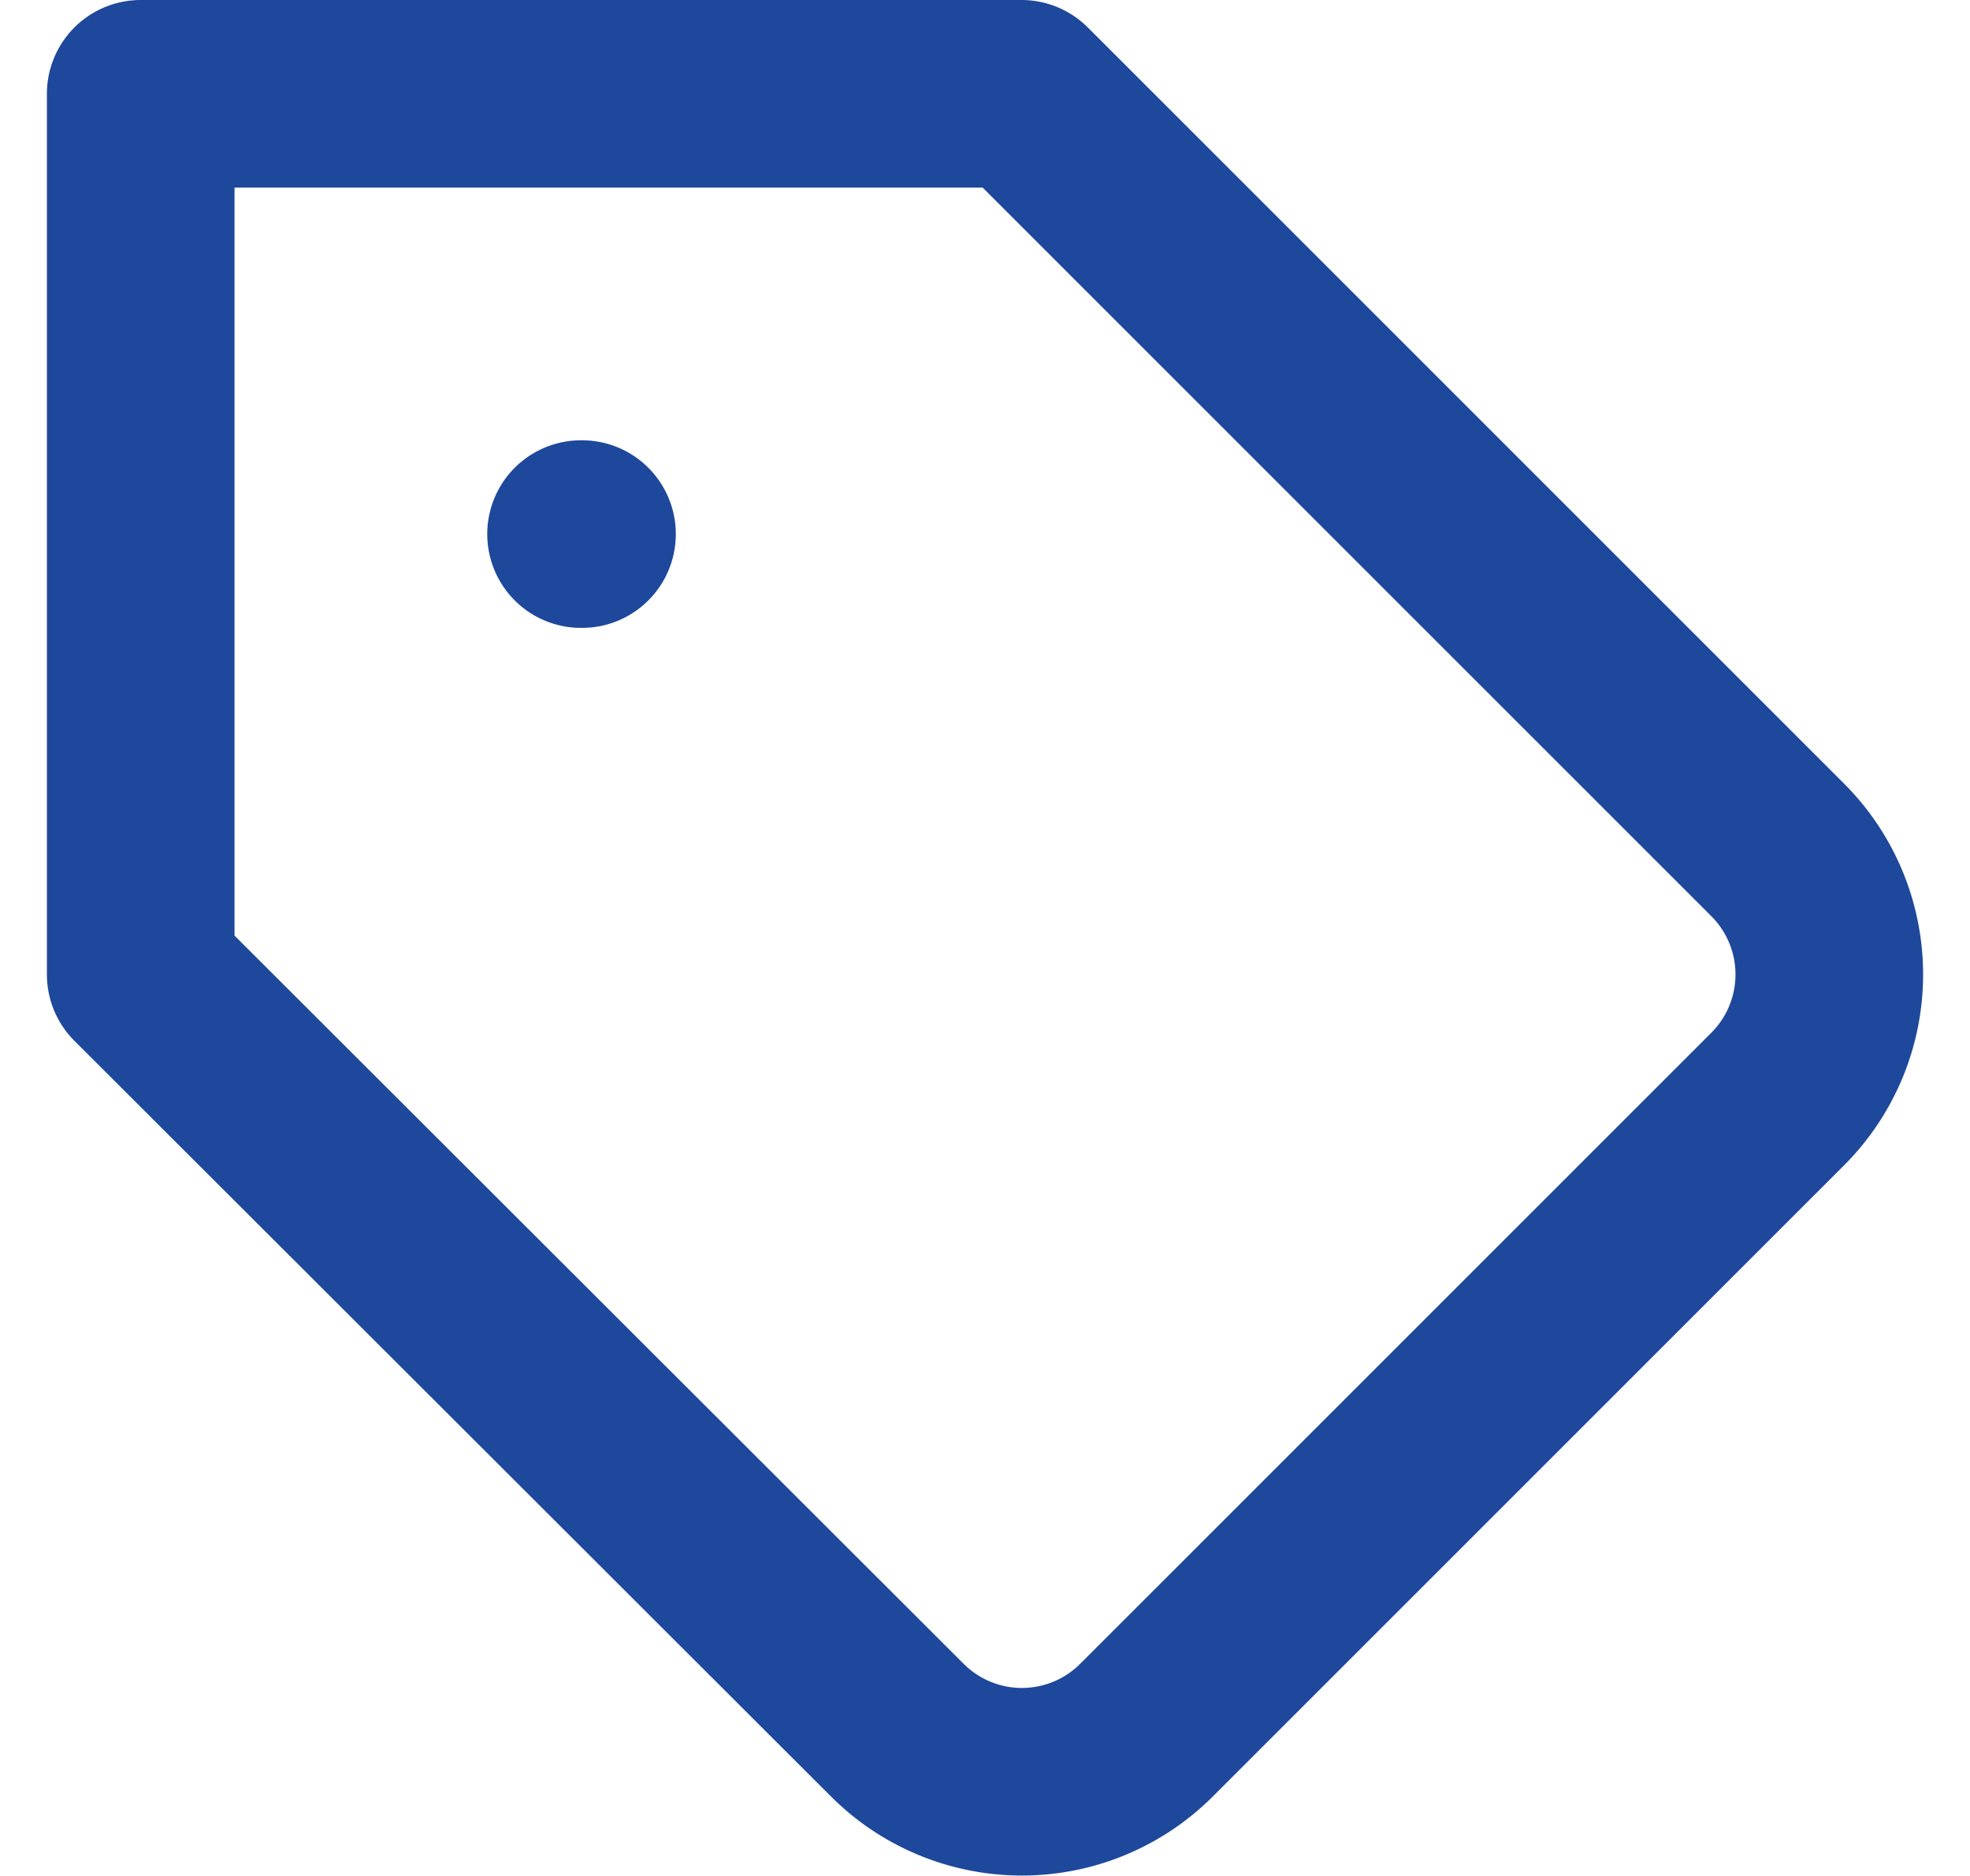 <svg width="21" height="20" fill="none" xmlns="http://www.w3.org/2000/svg"><path d="m18.954 11.713-6.732 6.732a1.878 1.878 0 0 1-2.657 0L1.5 10.389V1h9.389l8.065 8.065a1.878 1.878 0 0 1 0 2.648v0zM6.194 5.694h.01" stroke="#1E489B" stroke-width="2" stroke-linecap="round" stroke-linejoin="round"/></svg>